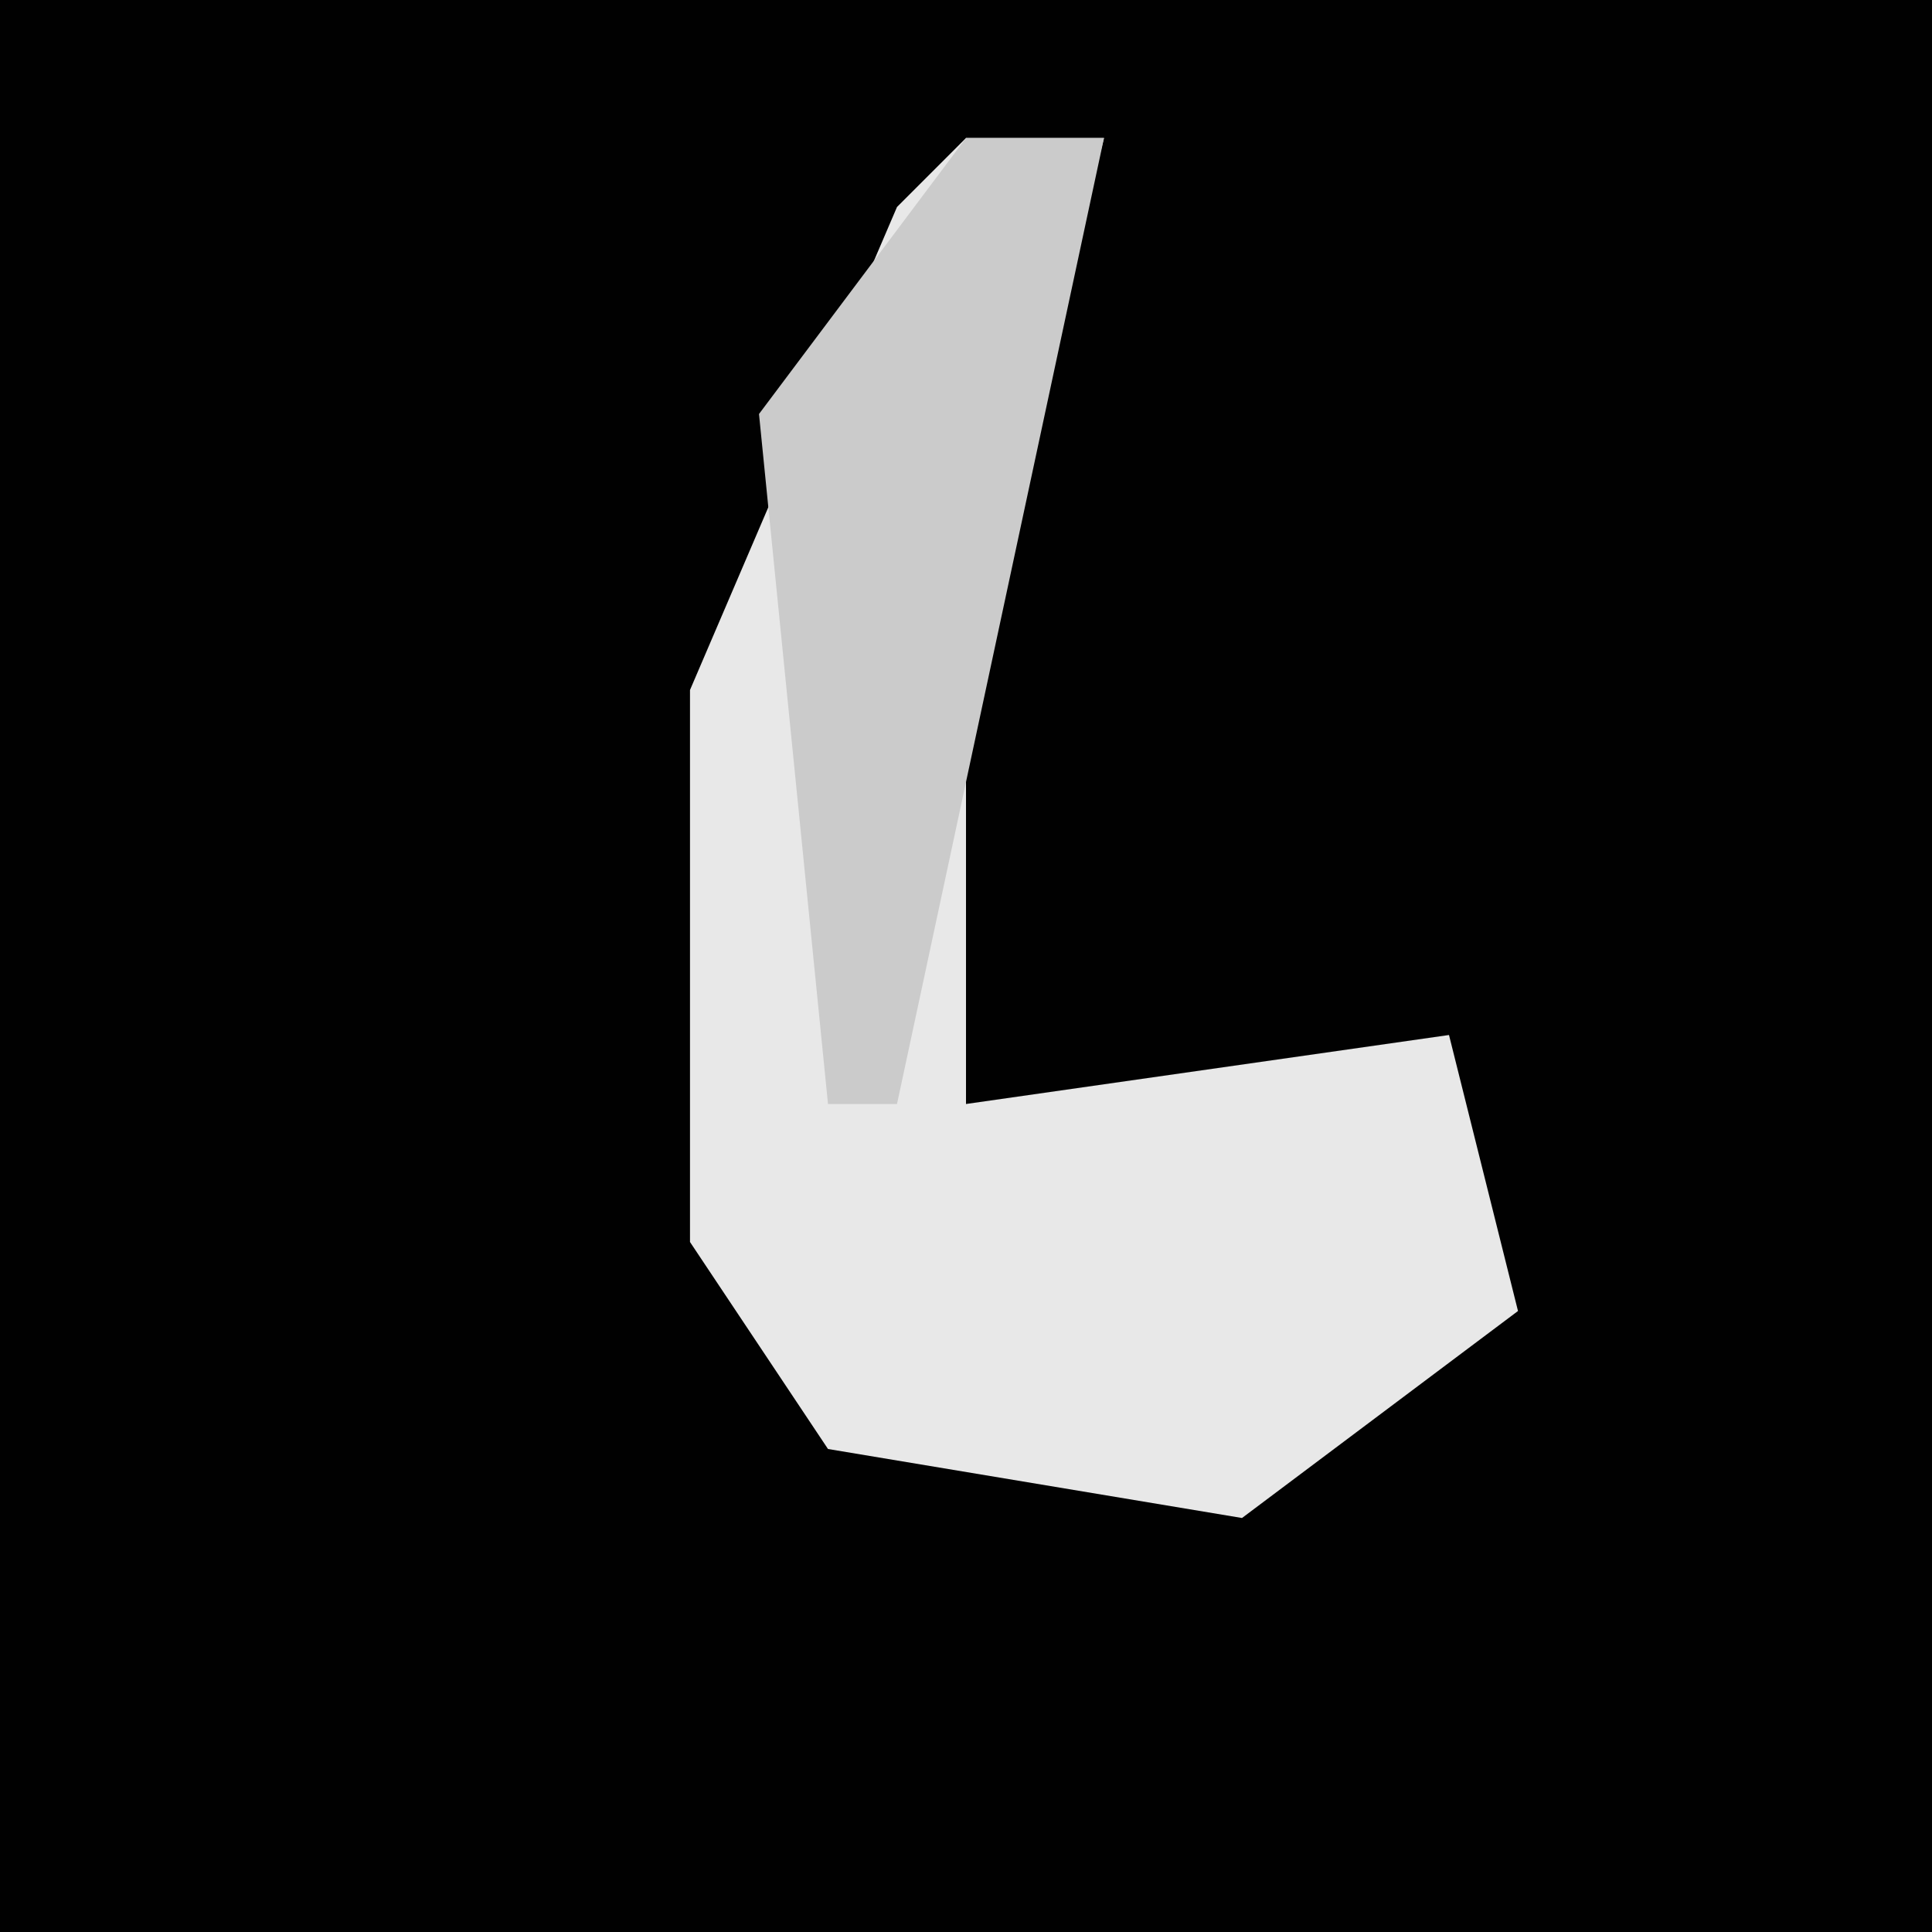 <?xml version="1.0" encoding="UTF-8"?>
<svg version="1.1" xmlns="http://www.w3.org/2000/svg" width="28" height="28">
<path d="M0,0 L28,0 L28,28 L0,28 Z " fill="#010101" transform="translate(0,0)"/>
<path d="M0,0 L2,0 L0,8 L0,14 L7,13 L8,17 L4,20 L-2,19 L-4,16 L-4,8 L-1,1 Z " fill="#E8E8E8" transform="translate(14,2)"/>
<path d="M0,0 L2,0 L-1,14 L-2,14 L-3,4 Z " fill="#CBCBCB" transform="translate(14,2)"/>
</svg>
